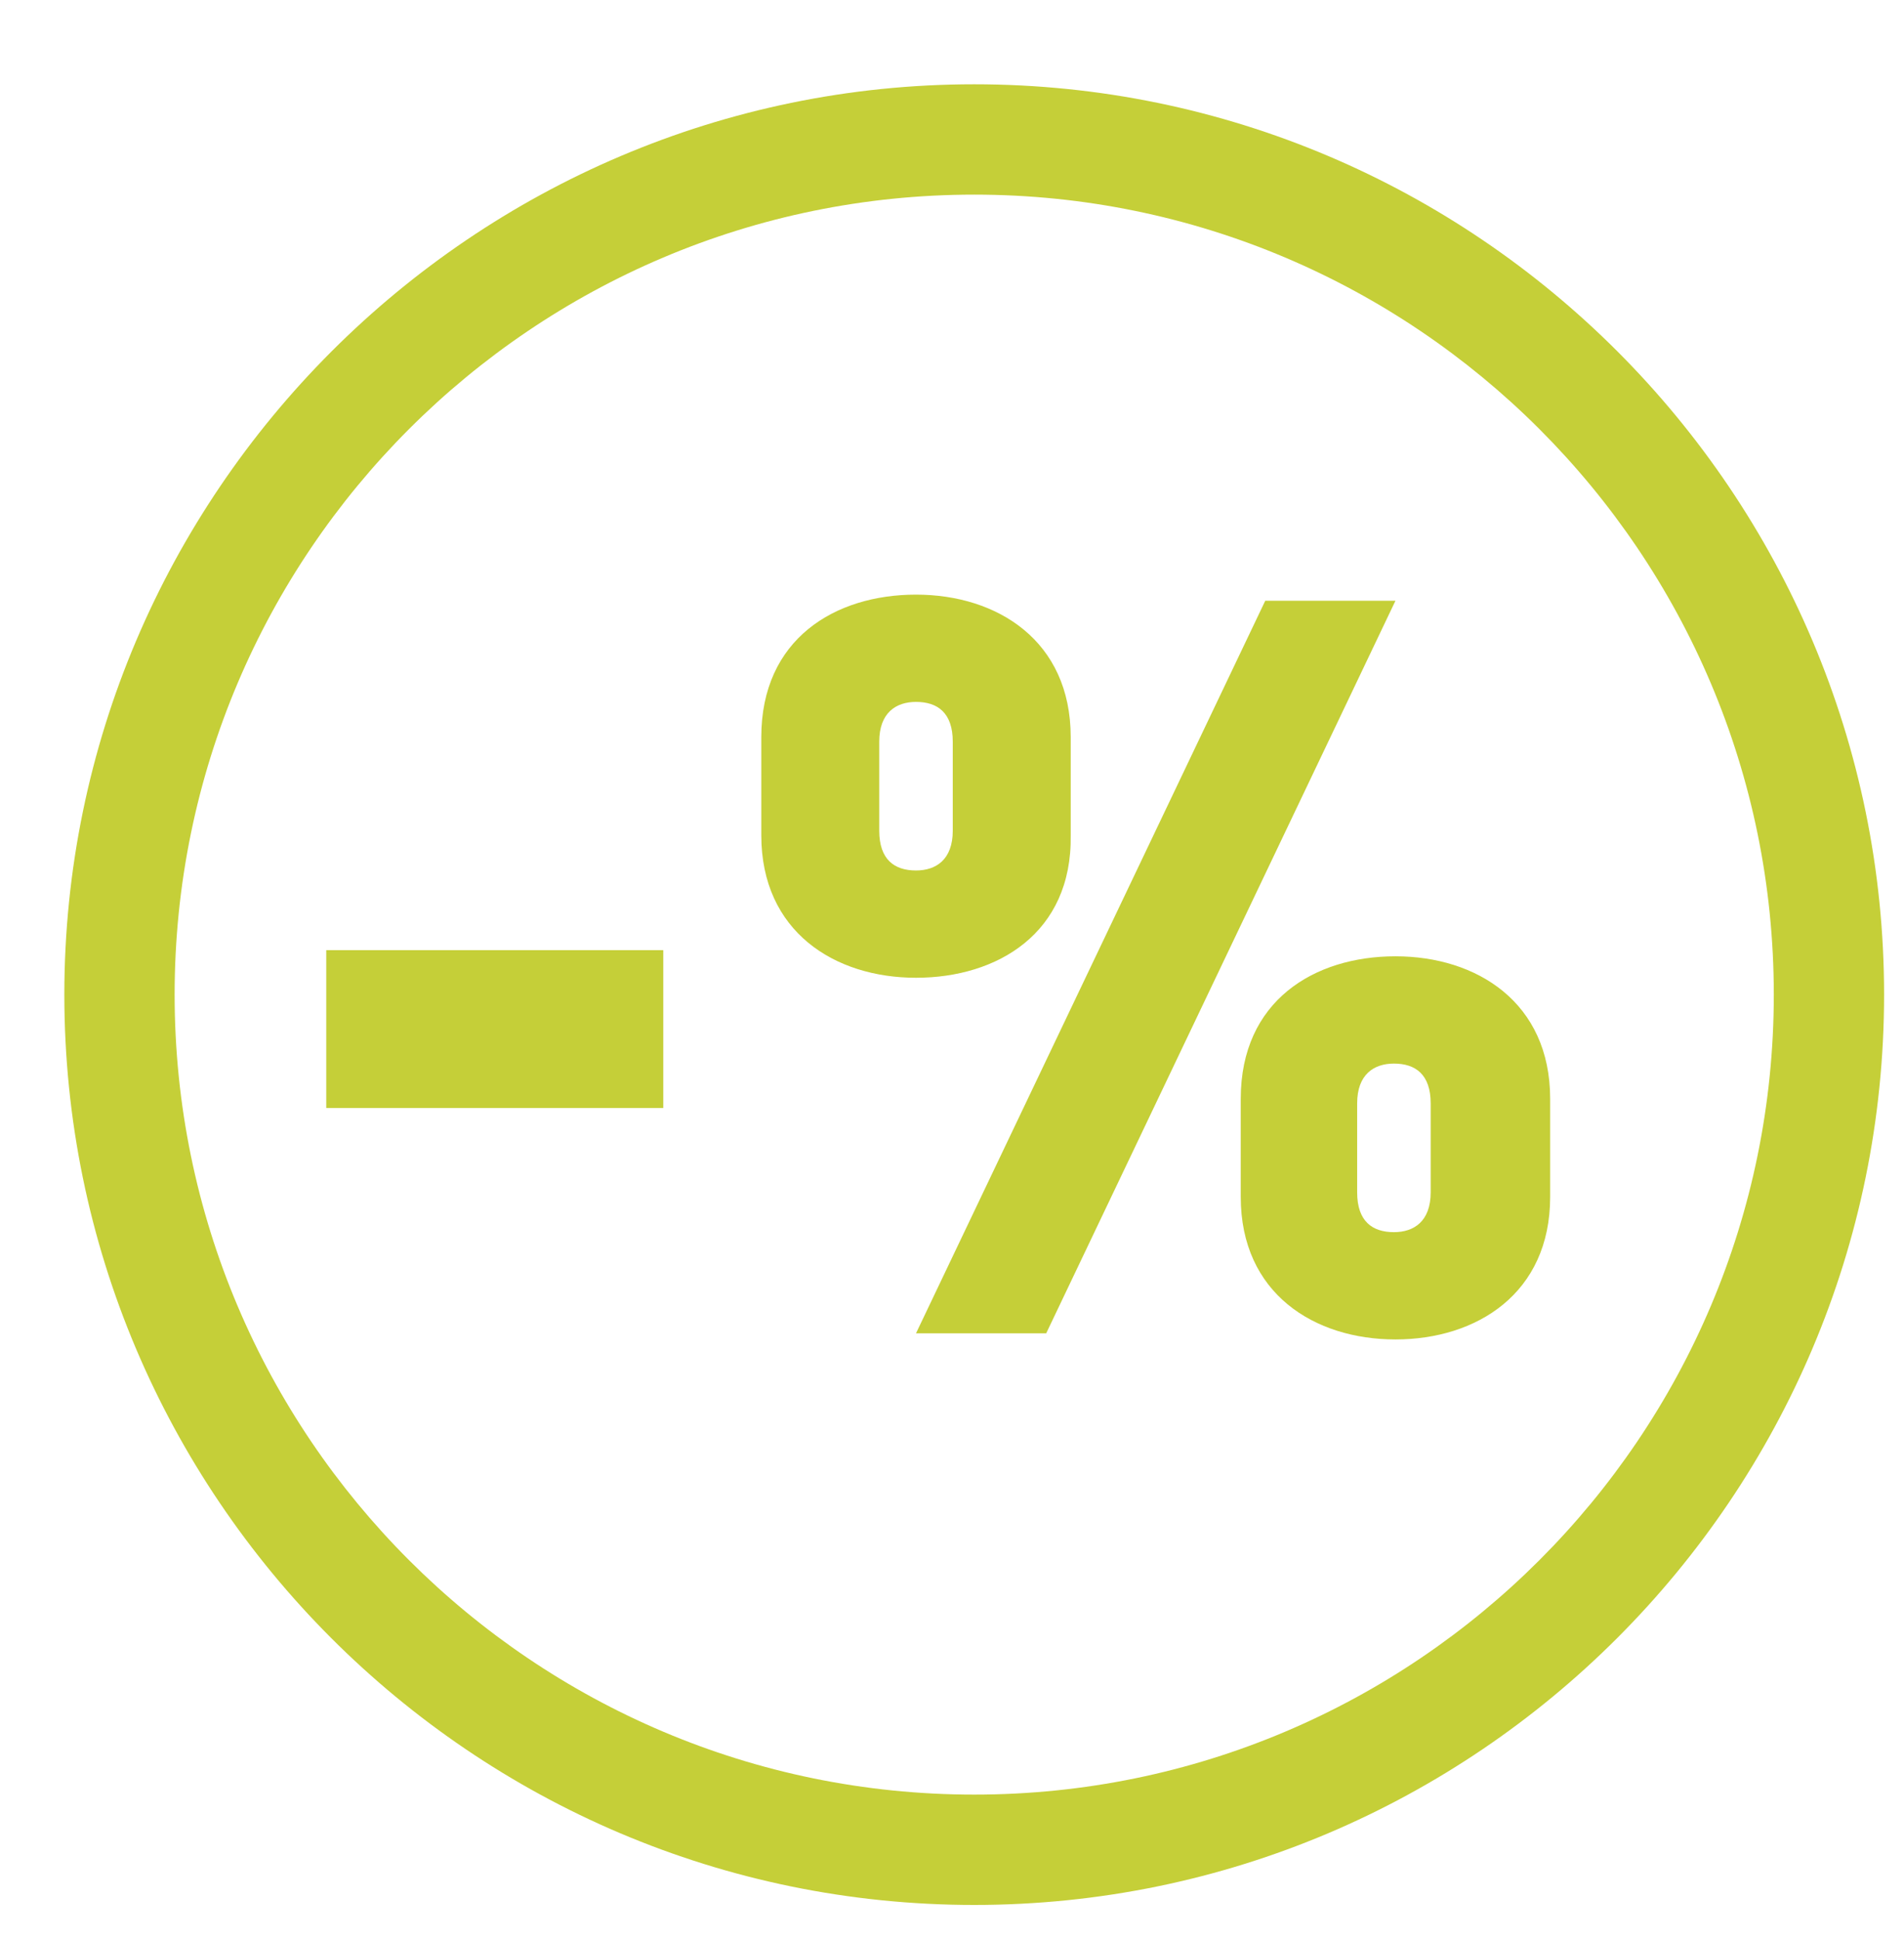 <?xml version="1.0" encoding="utf-8"?>
<!-- Generator: Adobe Illustrator 19.0.0, SVG Export Plug-In . SVG Version: 6.00 Build 0)  -->
<svg version="1.1" id="Capa_1" xmlns="http://www.w3.org/2000/svg" xmlns:xlink="http://www.w3.org/1999/xlink" x="0px" y="0px"
	 viewBox="0 0 124.3 126.6" style="enable-background:new 0 0 124.3 126.6;" xml:space="preserve">
<style type="text/css">
	.st0{fill:#C5CF38;}
</style>
<g id="XMLID_66_">
	<path id="XMLID_76_" class="st0" d="M63.6,12.7c28.8,0,52.2,23.4,52.2,52.2s-23.4,52.2-52.2,52.2S11.4,93.7,11.4,64.9
		S34.8,12.7,63.6,12.7 M63.6,5.5C30.9,5.5,4.2,32.2,4.2,64.9s26.6,59.4,59.4,59.4S123,97.6,123,64.9S96.4,5.5,63.6,5.5L63.6,5.5z"/>
	<g id="XMLID_67_">
		<path id="XMLID_74_" class="st0" d="M21.3,72.4V62h22v10.3H21.3z"/>
		<path id="XMLID_68_" class="st0" d="M59.8,63.8c-5.3,0-10.1-3-10.1-9.3v-6.4c0-6.4,4.8-9.3,10.1-9.3c5.3,0,10.1,3,10.1,9.3v6.4
			C70,60.9,65.1,63.8,59.8,63.8z M62.2,48.4c0-1.9-1-2.6-2.4-2.6c-1.3,0-2.4,0.7-2.4,2.6v5.8c0,1.9,1,2.6,2.4,2.6
			c1.3,0,2.4-0.7,2.4-2.6V48.4z M68.3,87h-8.5l22.8-47.8h8.5L68.3,87z M91.1,87.4c-5.3,0-10.1-3-10.1-9.3v-6.4
			c0-6.4,4.8-9.3,10.1-9.3c5.3,0,10.1,3,10.1,9.3v6.4C101.2,84.4,96.4,87.4,91.1,87.4z M93.4,72c0-1.9-1-2.6-2.4-2.6
			c-1.3,0-2.4,0.7-2.4,2.6v5.8c0,1.9,1,2.6,2.4,2.6c1.3,0,2.4-0.7,2.4-2.6V72z"/>
	</g>
</g>
</svg>
